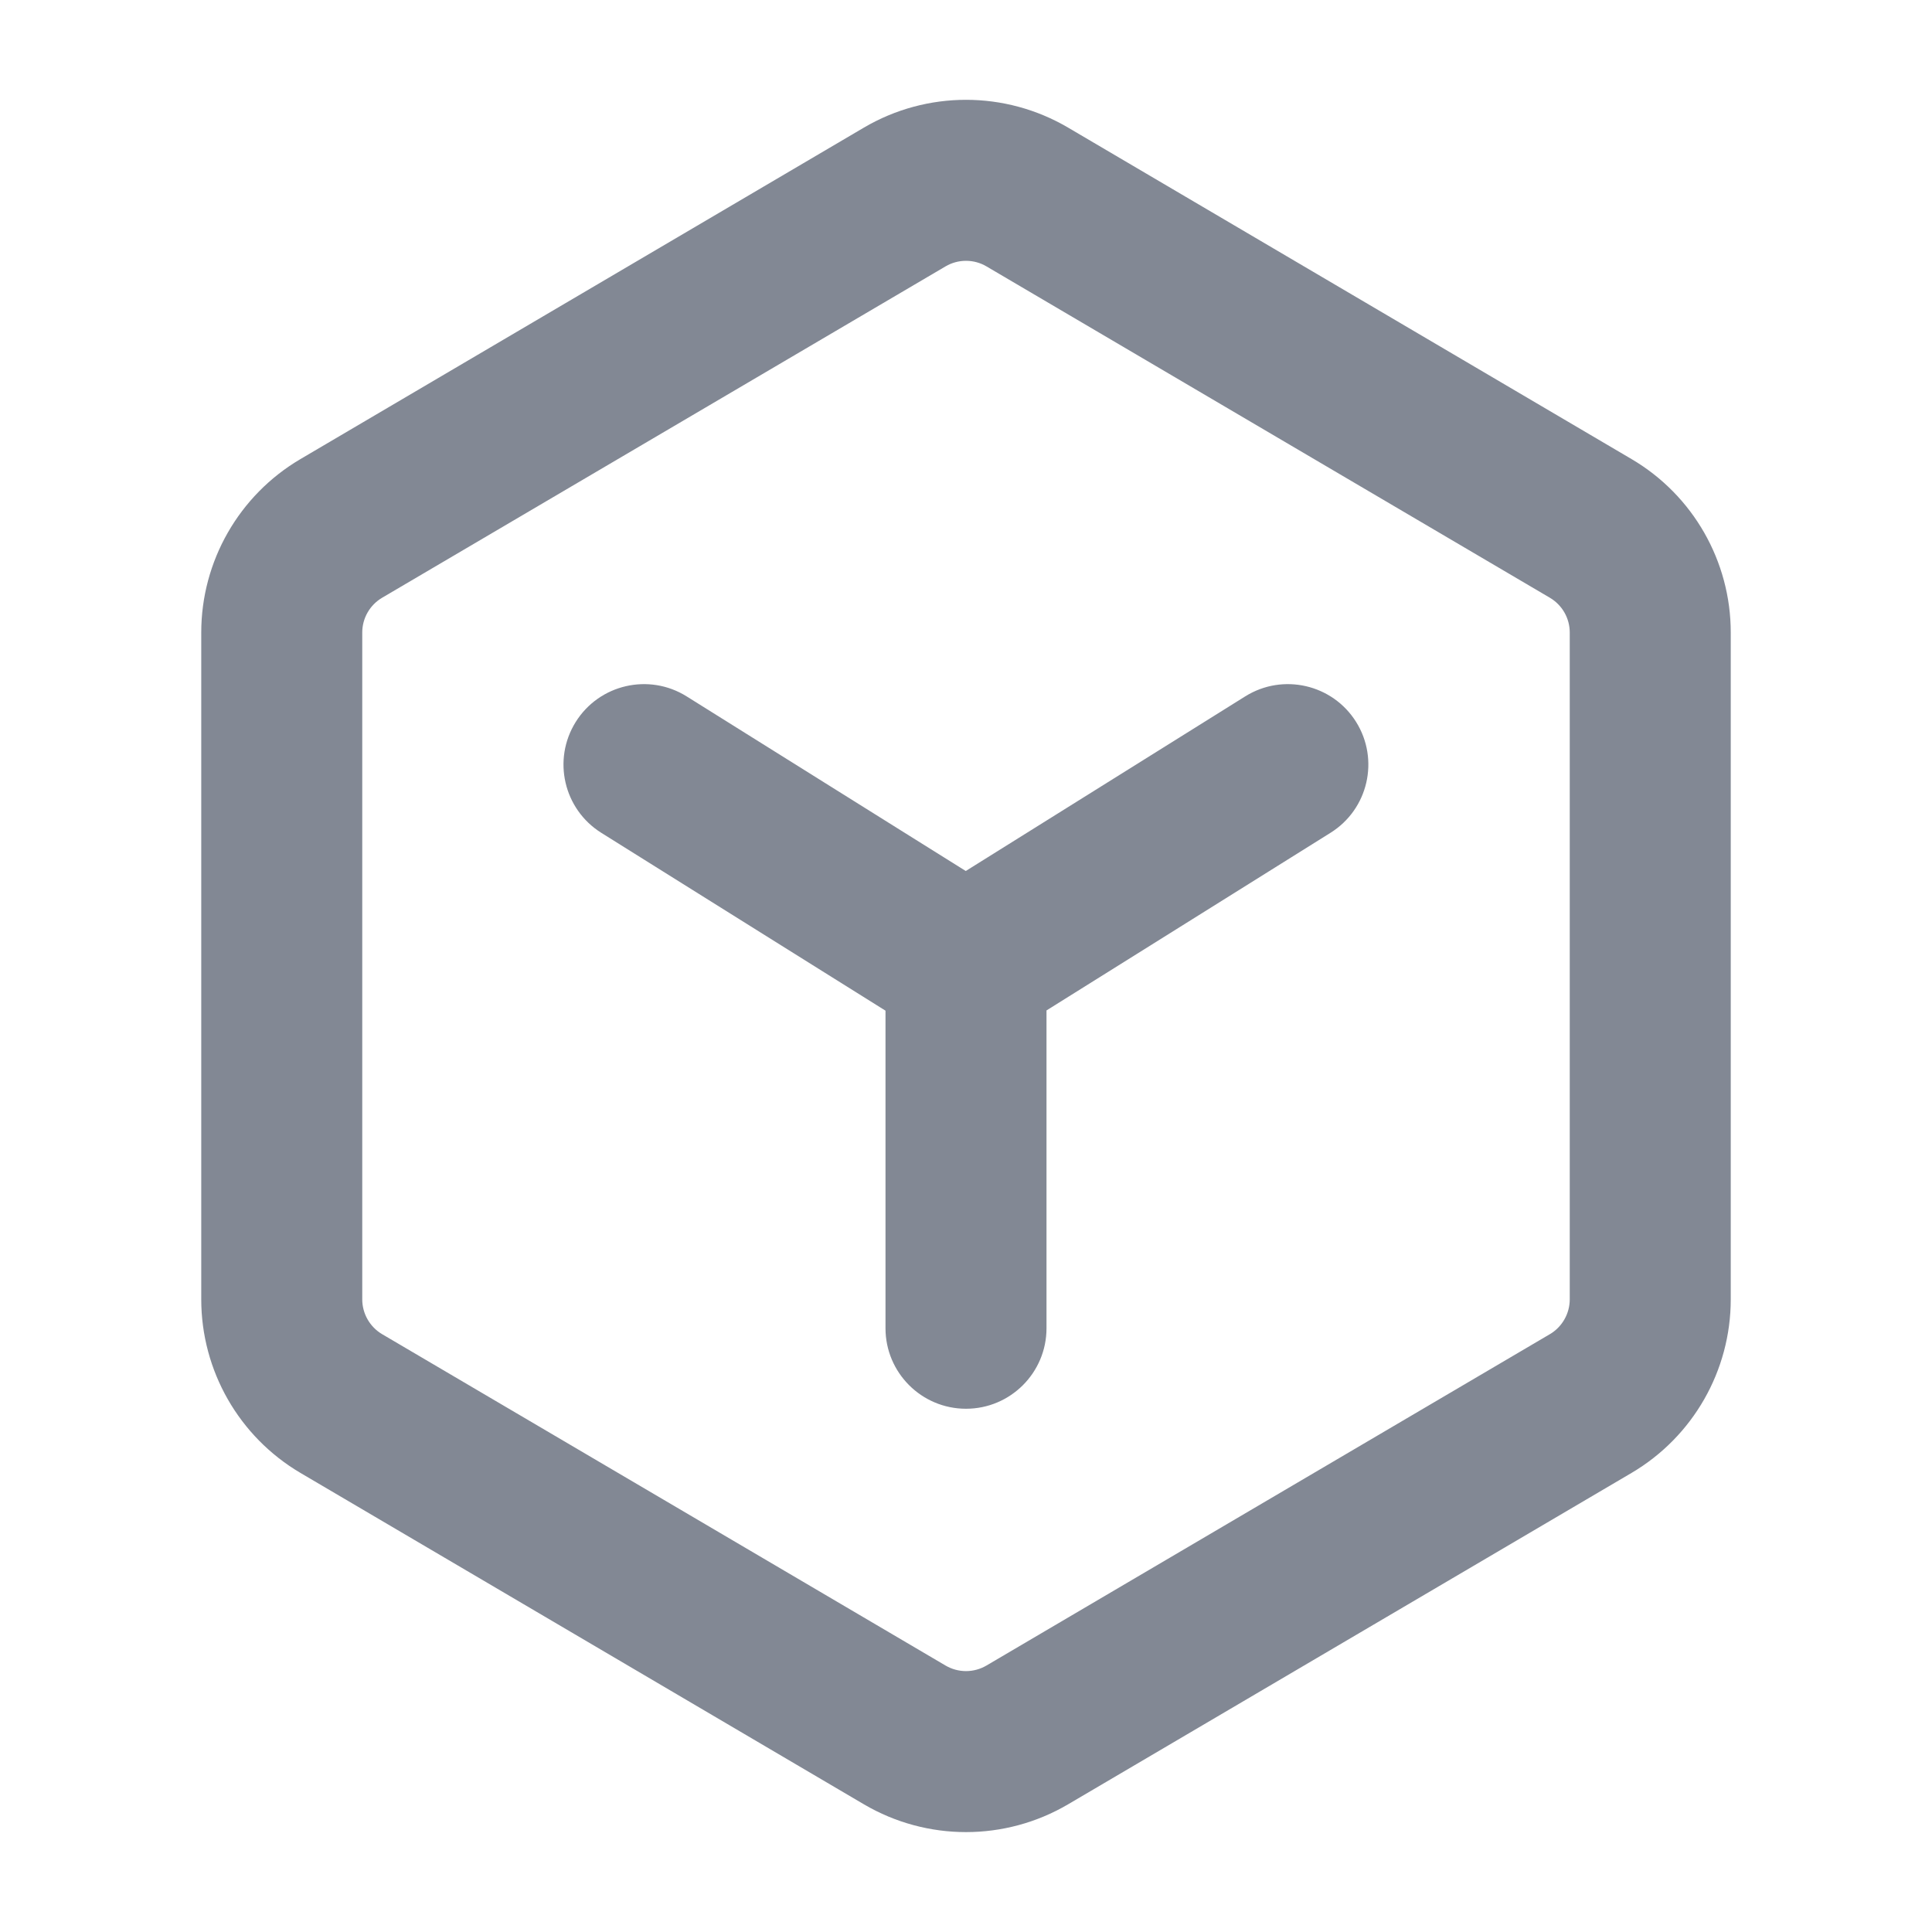 <svg width="24" height="24" viewBox="0 0 24 24" fill="none" xmlns="http://www.w3.org/2000/svg">
<path d="M10.732 1.585C11.515 1.125 12.485 1.125 13.268 1.585L20.268 5.703C21.031 6.152 21.5 6.972 21.5 7.857V16.141C21.5 17.027 21.031 17.847 20.268 18.297L13.268 22.414C12.485 22.874 11.515 22.874 10.732 22.414L3.732 18.297C2.969 17.847 2.5 17.027 2.5 16.141V7.857C2.5 6.972 2.969 6.152 3.732 5.703L10.732 1.585ZM12.254 3.309C12.098 3.217 11.902 3.217 11.746 3.309L4.746 7.426C4.594 7.516 4.5 7.68 4.5 7.857V16.141C4.5 16.318 4.594 16.483 4.746 16.573L11.746 20.69C11.903 20.782 12.097 20.782 12.254 20.69L19.254 16.573C19.406 16.483 19.5 16.318 19.5 16.141V7.857C19.5 7.68 19.406 7.516 19.254 7.426L12.254 3.309ZM15.468 8.651C15.936 8.358 16.553 8.5 16.846 8.968C17.139 9.437 16.996 10.054 16.527 10.346L13 12.552V16.5C13 17.052 12.552 17.5 12 17.5C11.448 17.5 11 17.052 11 16.5V12.555L7.47 10.346C7.002 10.053 6.859 9.437 7.152 8.968C7.445 8.5 8.062 8.358 8.53 8.651L11.997 10.82L15.468 8.651Z" fill="#828894"/>
</svg>
